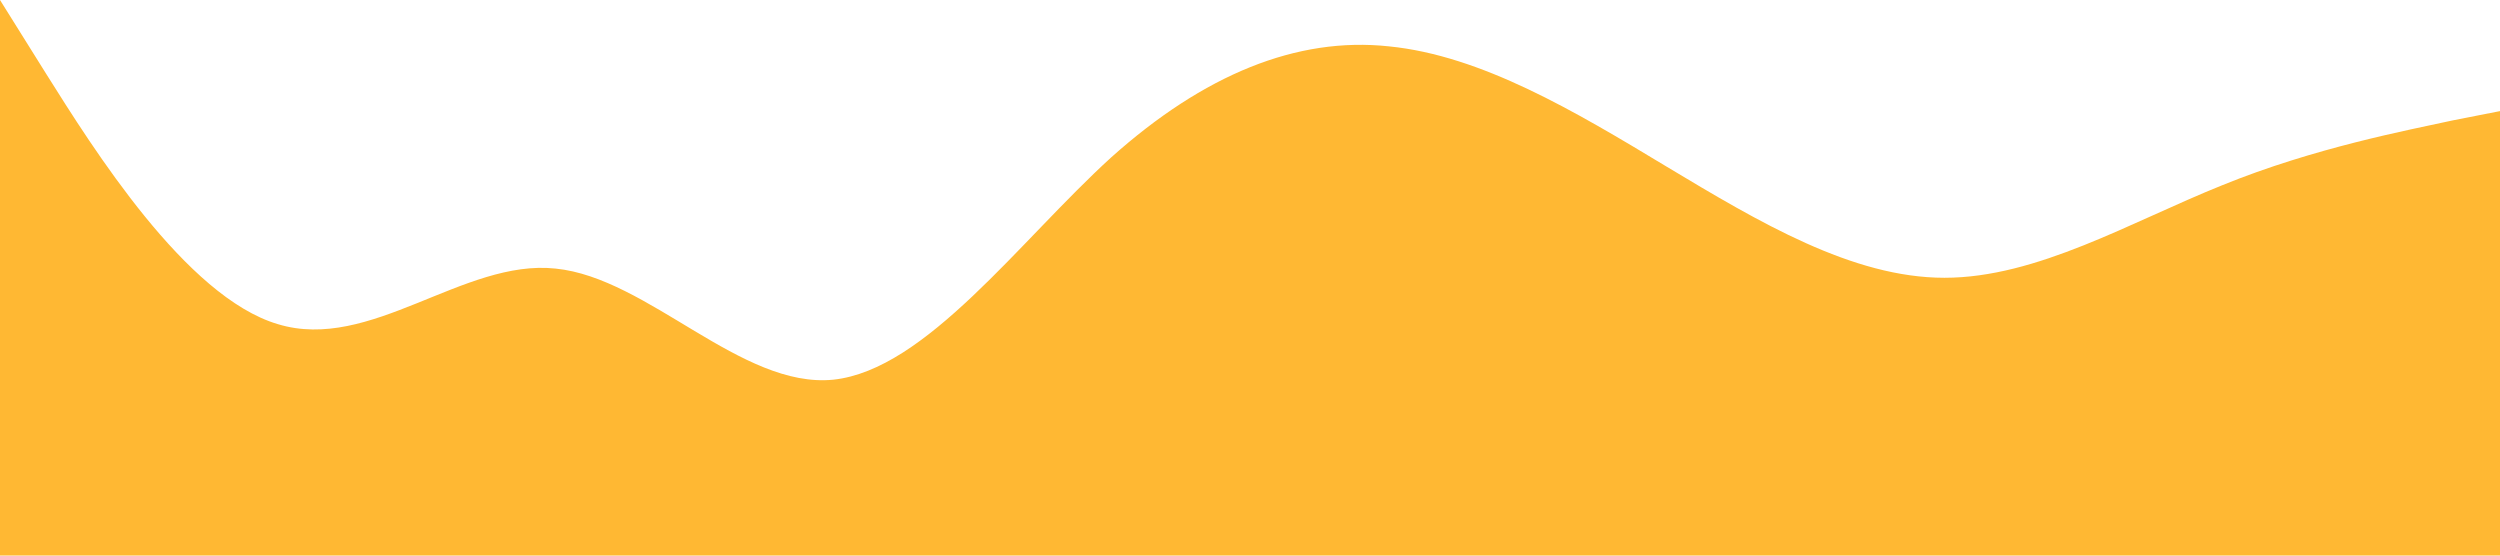 <?xml version="1.0" standalone="no"?><svg xmlns="http://www.w3.org/2000/svg" viewBox="0 0 1440 320"><path fill="#FFB833" fill-opacity="1" d="M0,0L26.7,42.7C53.3,85,107,171,160,186.7C213.3,203,267,149,320,154.7C373.3,160,427,224,480,218.7C533.3,213,587,139,640,90.7C693.3,43,747,21,800,26.7C853.3,32,907,64,960,96C1013.3,128,1067,160,1120,160C1173.3,160,1227,128,1280,106.7C1333.3,85,1387,75,1413,69.3L1440,64L1440,320L1413.3,320C1386.7,320,1333,320,1280,320C1226.7,320,1173,320,1120,320C1066.7,320,1013,320,960,320C906.7,320,853,320,800,320C746.7,320,693,320,640,320C586.7,320,533,320,480,320C426.7,320,373,320,320,320C266.7,320,213,320,160,320C106.7,320,53,320,27,320L0,320Z"></path></svg>